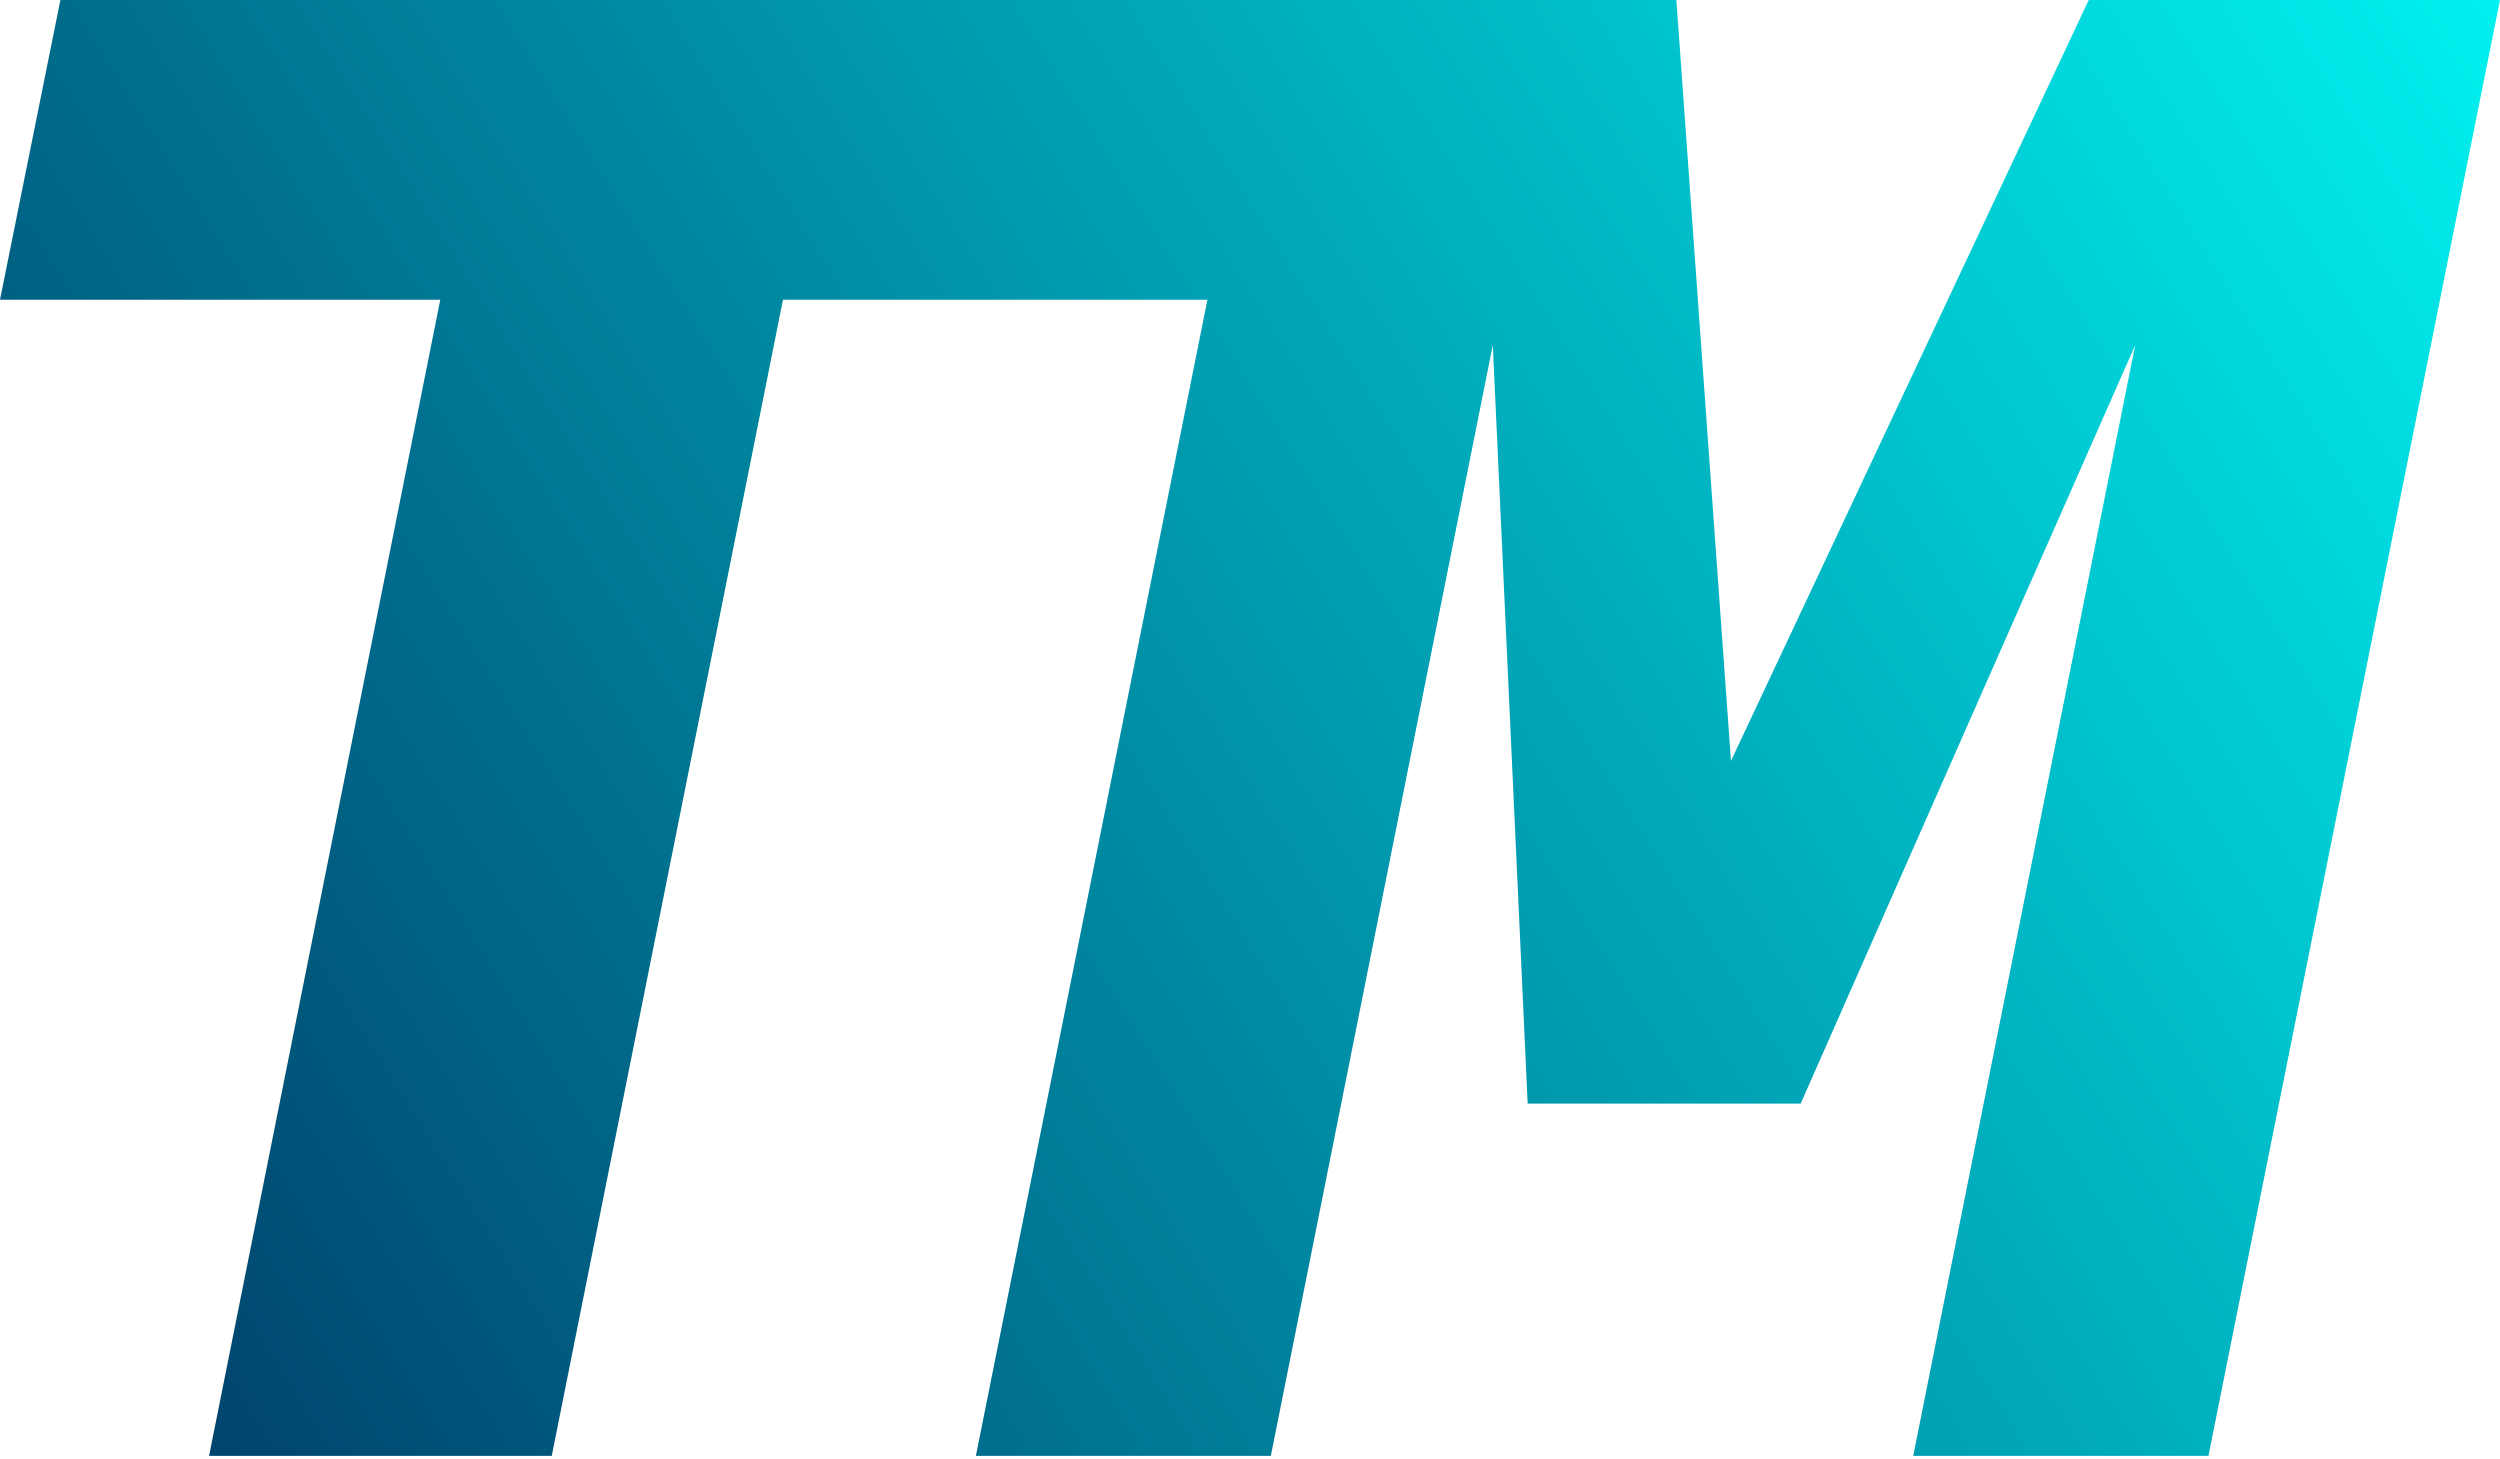 <svg xmlns="http://www.w3.org/2000/svg" xmlns:xlink="http://www.w3.org/1999/xlink" id="svg2" viewBox="0 0 514.064 299.944" height="319.941" width="548.335"><defs id="defs4"><linearGradient id="linearGradient4157"><stop offset="0" id="stop4159" stop-color="#00456e"/><stop offset="1" id="stop4161" stop-color="#00fffa"/></linearGradient><linearGradient id="linearGradient4147"><stop id="stop4149" offset="0" stop-color="#00456e"/><stop id="stop4151" offset="1" stop-color="#00fffa"/></linearGradient><clipPath id="clipPath3377"><path id="rect3379" d="M118.302 506.516h636.396v347.492H118.302z"/></clipPath><linearGradient gradientUnits="userSpaceOnUse" y2="532.78" x2="730.454" y1="849.968" x1="221.337" id="linearGradient4153" xlink:href="#linearGradient4147"/><linearGradient gradientUnits="userSpaceOnUse" y2="532.78" x2="730.454" y1="849.968" x1="221.337" id="linearGradient4155" xlink:href="#linearGradient4157"/></defs><g id="layer1"><g id="text3336" style="line-height:125%;-inkscape-font-specification:'monospace Bold Italic'" font-style="italic" font-weight="700" font-size="489.212" font-family="monospace" letter-spacing="0" word-spacing="0"><g transform="translate(-176.453 -554.643)" clip-path="url(#clipPath3377)" id="g3361"><path d="M278.451 911.28h-70.467l59.002-295.008h-90.533l12.421-61.629h251.533l-12.421 61.63h-90.533L278.451 911.28z" style="-inkscape-font-specification:'monospace Bold Italic'" id="path3341" fill="url(#linearGradient4155)"/><path d="M437.073 554.643h84.083l11.227 156.462 73.573-156.462h84.561L619.094 911.28H558.42l57.091-285.692-68.795 155.984H490.58l-7.166-155.984-57.09 285.692H365.65l71.423-356.637z" style="-inkscape-font-specification:'monospace Bold Italic'" id="path3343" fill="url(#linearGradient4153)"/></g></g></g></svg>